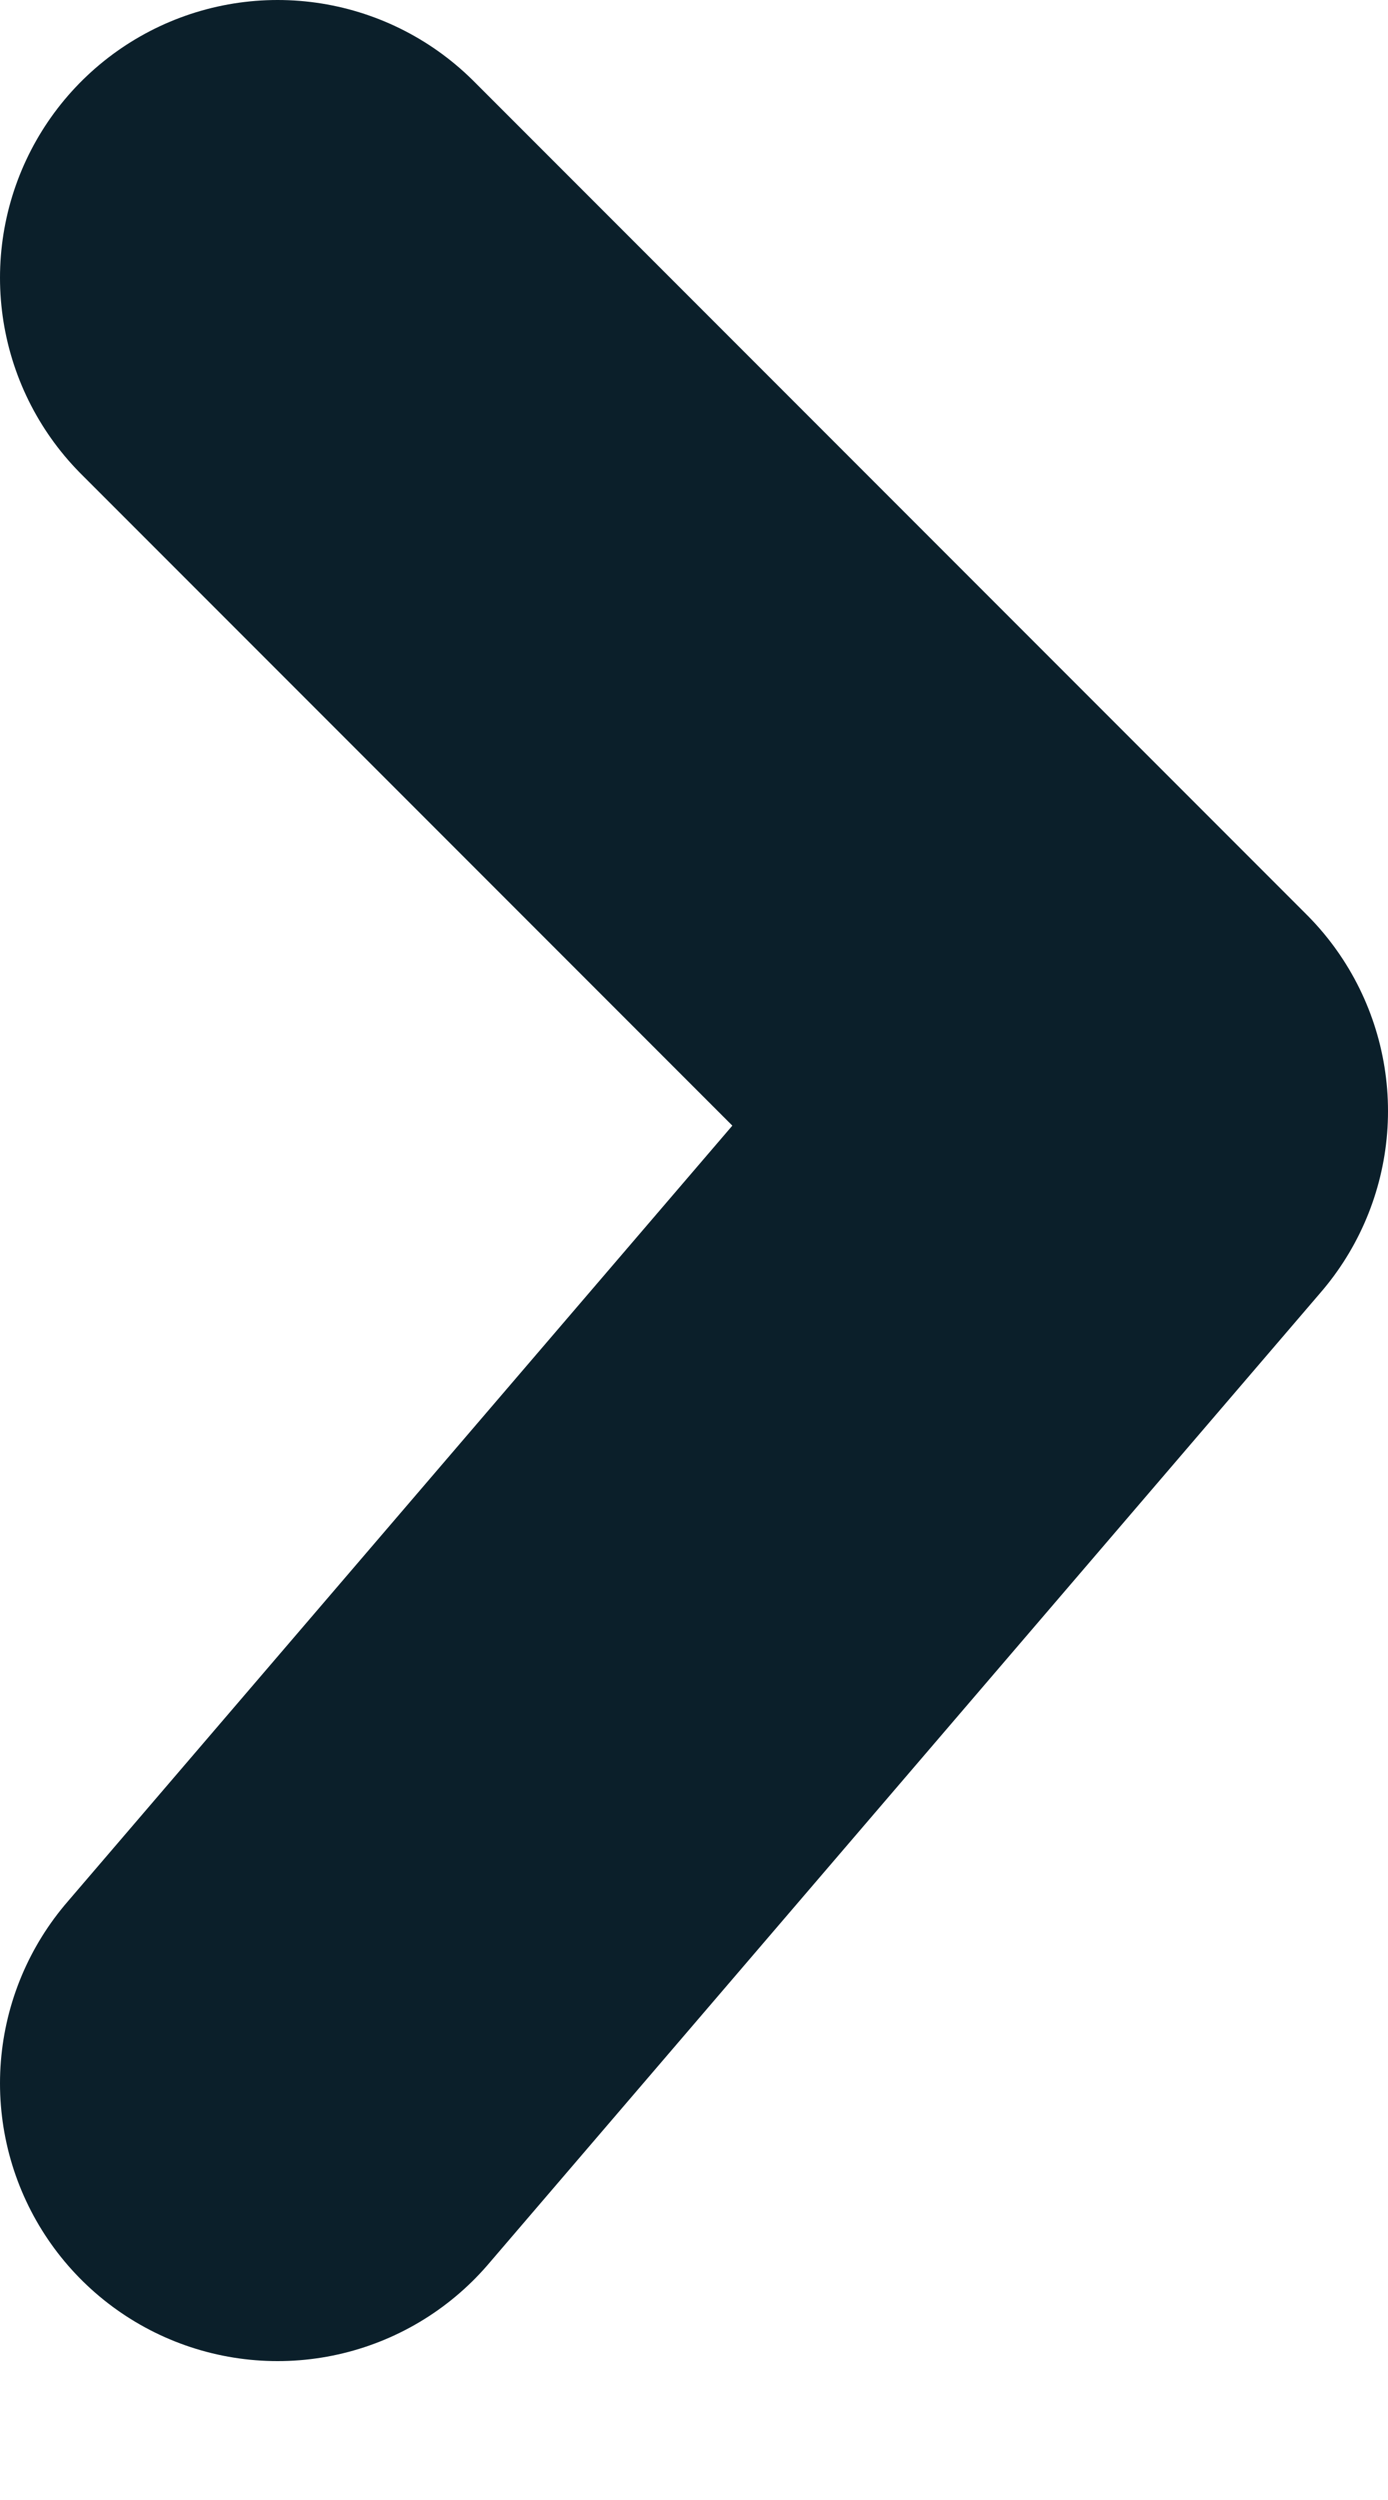 <svg width="5" height="9" viewBox="0 0 5 9" fill="none" xmlns="http://www.w3.org/2000/svg">
<path d="M1 7.5L4 4L1 1" stroke="#0B1F2A" stroke-width="2" stroke-linecap="round" stroke-linejoin="round"/>
</svg>
